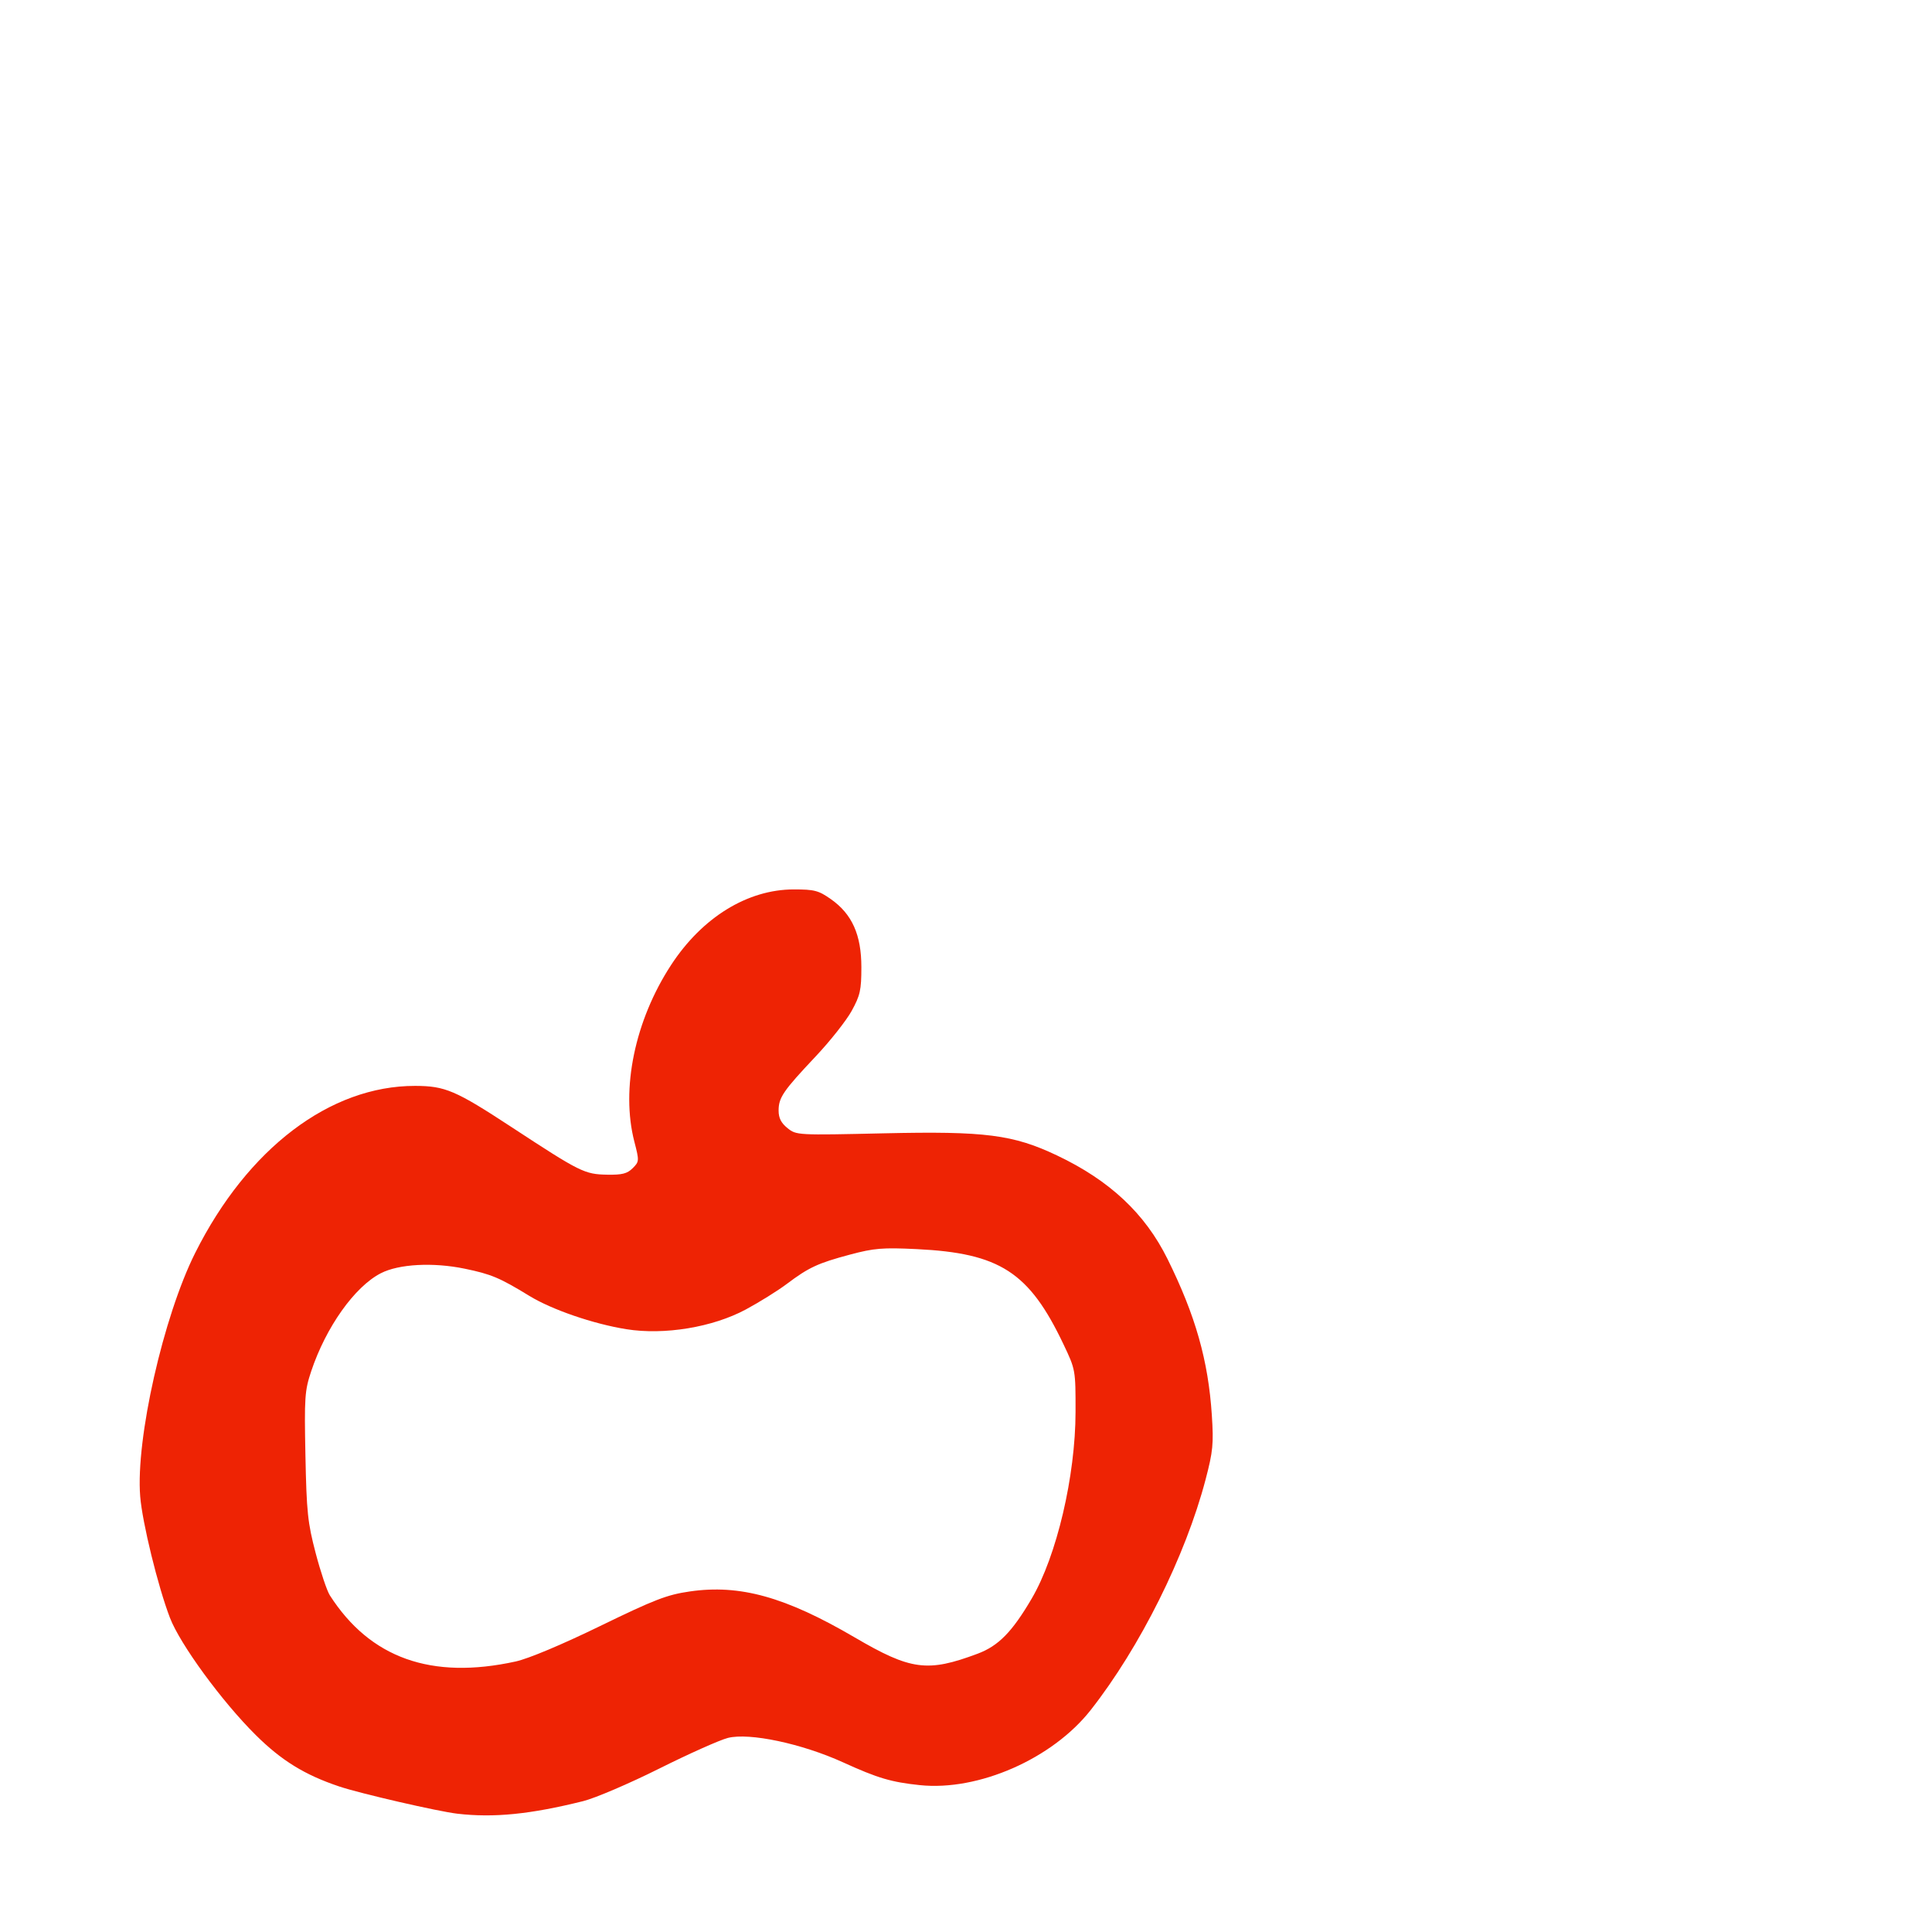 <svg xmlns="http://www.w3.org/2000/svg" viewBox="0 -1000 1000 1000">
	<path fill="#ee2304" d="M266.923 -140.02C223.296 -130.443 191.588 -141.726 170.725 -174.254C169.241 -176.564 165.942 -186.392 163.393 -196.096C159.268 -211.773 158.68 -217.375 158.092 -246.531C157.483 -276.705 157.723 -280.201 161.065 -290.213C168.708 -313.096 183.583 -334.034 197.128 -340.979C206.456 -345.765 224.134 -346.719 240.543 -343.324C254.263 -340.487 258.597 -338.662 273.978 -329.26C285.657 -322.115 307.077 -314.754 324.16 -312.012C343.807 -308.857 368.881 -312.993 386.016 -322.208C393.05 -325.995 402.589 -331.936 407.214 -335.415C418.626 -344.001 423.315 -346.178 439.965 -350.625C452.43 -353.954 456.805 -354.312 474.404 -353.465C517.532 -351.391 532.697 -341.564 550.464 -304.186C556.702 -291.063 556.732 -290.934 556.698 -269.175C556.661 -235.979 546.954 -194.66 534.007 -172.572C523.893 -155.318 516.78 -148.069 506.023 -144.047C480.04 -134.322 471.485 -135.457 442.381 -152.488C406.558 -173.455 383.004 -180.021 357.089 -176.274C345.232 -174.559 338.905 -172.121 310.604 -158.354C290.757 -148.698 273.54 -141.473 266.923 -140.02ZM236.685 -61.236C255.568 -59.035 274.449 -60.914 301.783 -67.72C308.021 -69.271 325.726 -76.842 341.131 -84.539C356.532 -92.236 372.572 -99.4 376.77 -100.461C387.937 -103.27 415.044 -97.518 436.369 -87.811C454.341 -79.628 461.245 -77.58 476.086 -76.021C506.44 -72.836 544.719 -89.652 564.539 -114.885C590.068 -147.375 613.607 -194.602 623.998 -234.164C627.833 -248.76 628.213 -252.656 627.245 -267.493C625.406 -295.773 618.772 -319.148 604.29 -348.379C592.639 -371.895 574.396 -388.984 547.121 -401.936C524.402 -412.727 509.927 -414.578 457.604 -413.399C412.624 -412.385 412.207 -412.408 407.624 -416.076C404.315 -418.729 403.006 -421.305 403.006 -425.16C403.006 -431.904 405.364 -435.356 422.215 -453.223C429.666 -461.125 438.033 -471.71 440.806 -476.741C445.225 -484.77 445.844 -487.549 445.844 -499.379C445.844 -516.15 441.034 -526.89 430.066 -534.598C423.685 -539.085 421.518 -539.639 410.84 -539.639C386.894 -539.607 363.457 -525.167 347.358 -500.523C328.614 -471.833 321.259 -436.409 328.357 -409.018C330.914 -399.143 330.891 -398.754 327.462 -395.332C324.649 -392.525 321.99 -391.846 314.303 -391.986C302.549 -392.197 300.439 -393.247 264.845 -416.571C235.728 -435.654 230.409 -437.91 214.844 -437.943C170.82 -437.995 128.116 -405.559 101.032 -351.493C84.526 -318.547 70.195 -255.134 72.561 -225.507C73.644 -211.938 81.741 -178.875 87.948 -162.671C93.222 -148.906 114.882 -119.297 132.364 -101.957C145.705 -88.723 157.739 -81.31 175.605 -75.321C186.478 -71.674 226.684 -62.404 236.685 -61.236Z"/>
</svg>